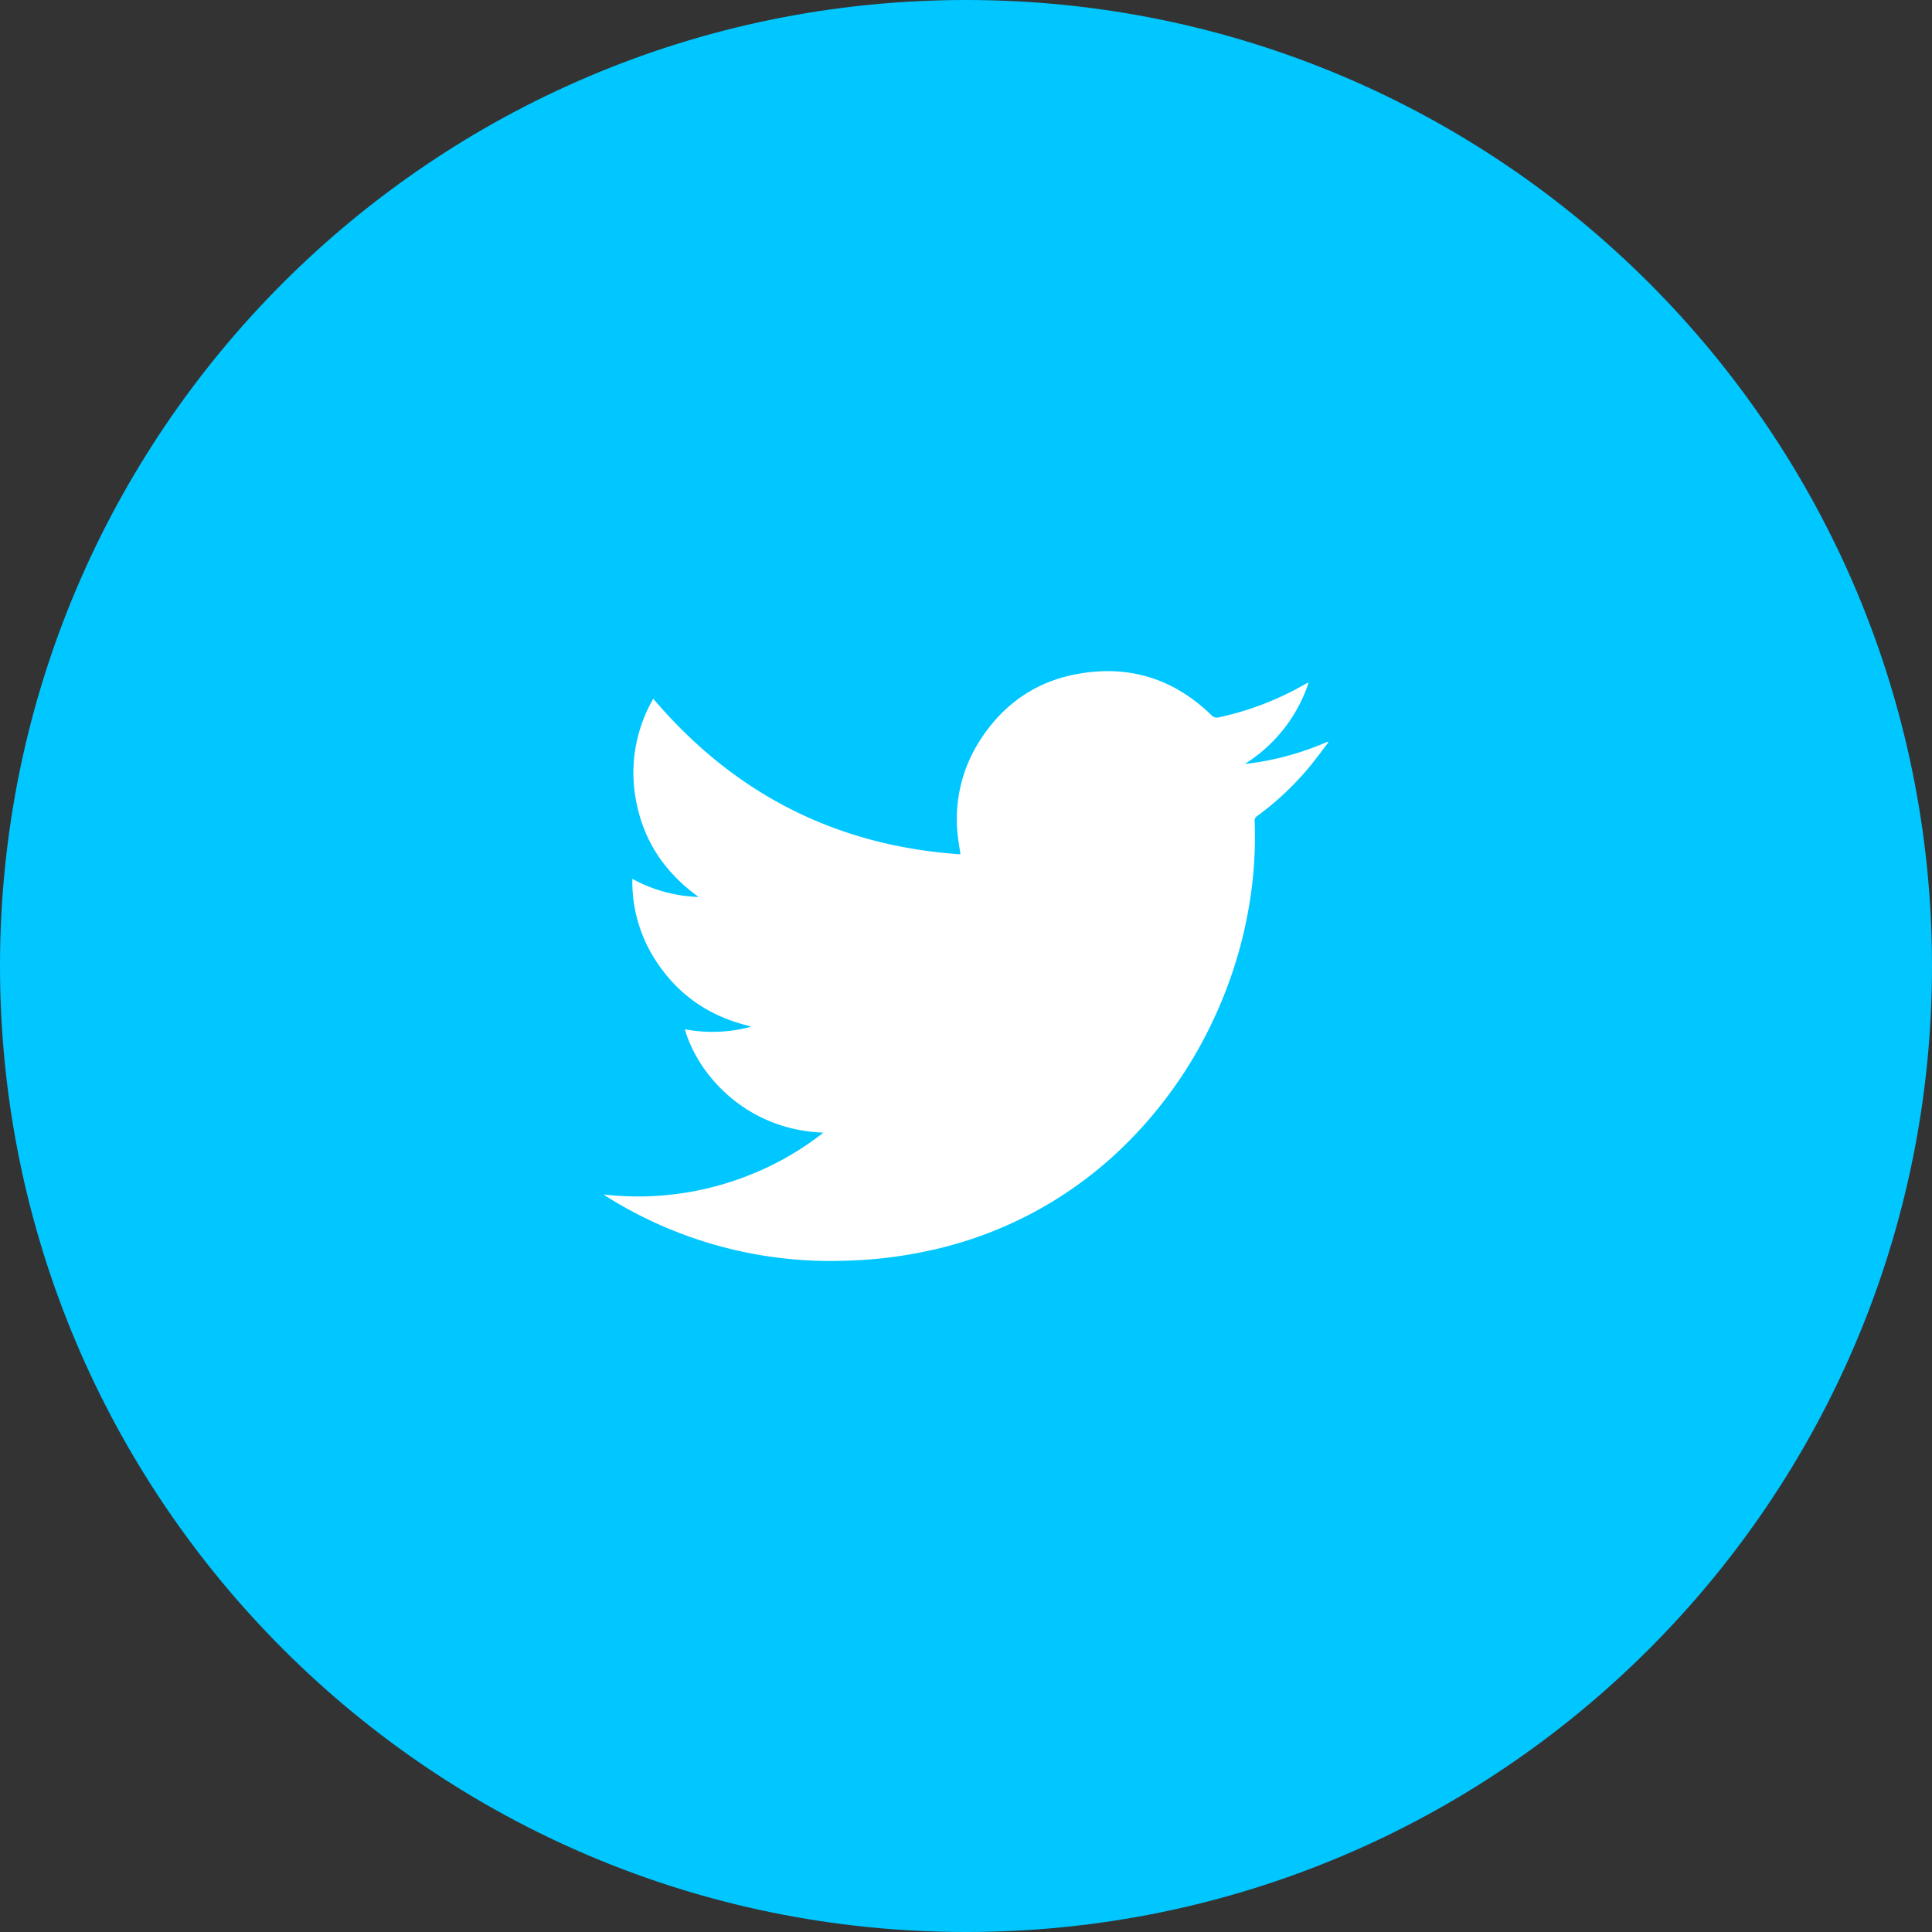 <svg id="Layer_1" data-name="Layer 1" xmlns="http://www.w3.org/2000/svg" viewBox="0 0 512 512"><rect x="0" y="0" width="512" height="512" fill="#333333" stroke="none"/><title>twitter-flat</title><path d="M0,256C0,114.62,114.62,0,256,0S512,114.63,512,256,397.37,512,256,512,0,397.38,0,256Z" fill="#00c7ff"/><path d="M218.21,300.16c-20.51-.72-33.32-15.43-36.72-27.39a39.38,39.38,0,0,0,16.92-.51A3.4,3.4,0,0,0,199,272c-11.1-2.57-19.67-8.52-25.64-18.1a38.27,38.27,0,0,1-5.78-21,38.82,38.82,0,0,0,17.56,4.8c-8.35-6-14-13.87-16.24-23.93a39.17,39.17,0,0,1,4.23-28.6c21.38,25.18,48.43,39,81.4,41.23-.22-1.55-.47-2.92-.63-4.3a38.4,38.4,0,0,1,5.75-25.81c6.28-9.85,15.26-16,26.77-17.83,13.27-2.18,24.85,1.6,34.55,11a2,2,0,0,0,2.11.63A79.87,79.87,0,0,0,346,181.24a4.34,4.34,0,0,1,.52-.26s.11,0,.26,0a40.48,40.48,0,0,1-16.9,21.49,76,76,0,0,0,22-5.93l.16.17c-1.51,2-3,4-4.54,5.93a77.31,77.31,0,0,1-14.35,13.63,1.36,1.36,0,0,0-.66,1.26,108.67,108.67,0,0,1-.73,17.51,116.35,116.35,0,0,1-10.17,35.13,114.06,114.06,0,0,1-21.33,31.12A105.39,105.39,0,0,1,246,331.48a116.78,116.78,0,0,1-22,2.62,111.55,111.55,0,0,1-63.15-16.94c-.25-.14-.49-.33-.93-.62a79.63,79.63,0,0,0,39.48-5.45A77.58,77.58,0,0,0,218.21,300.16Z" fill="#fff" fill-rule="evenodd"/></svg>